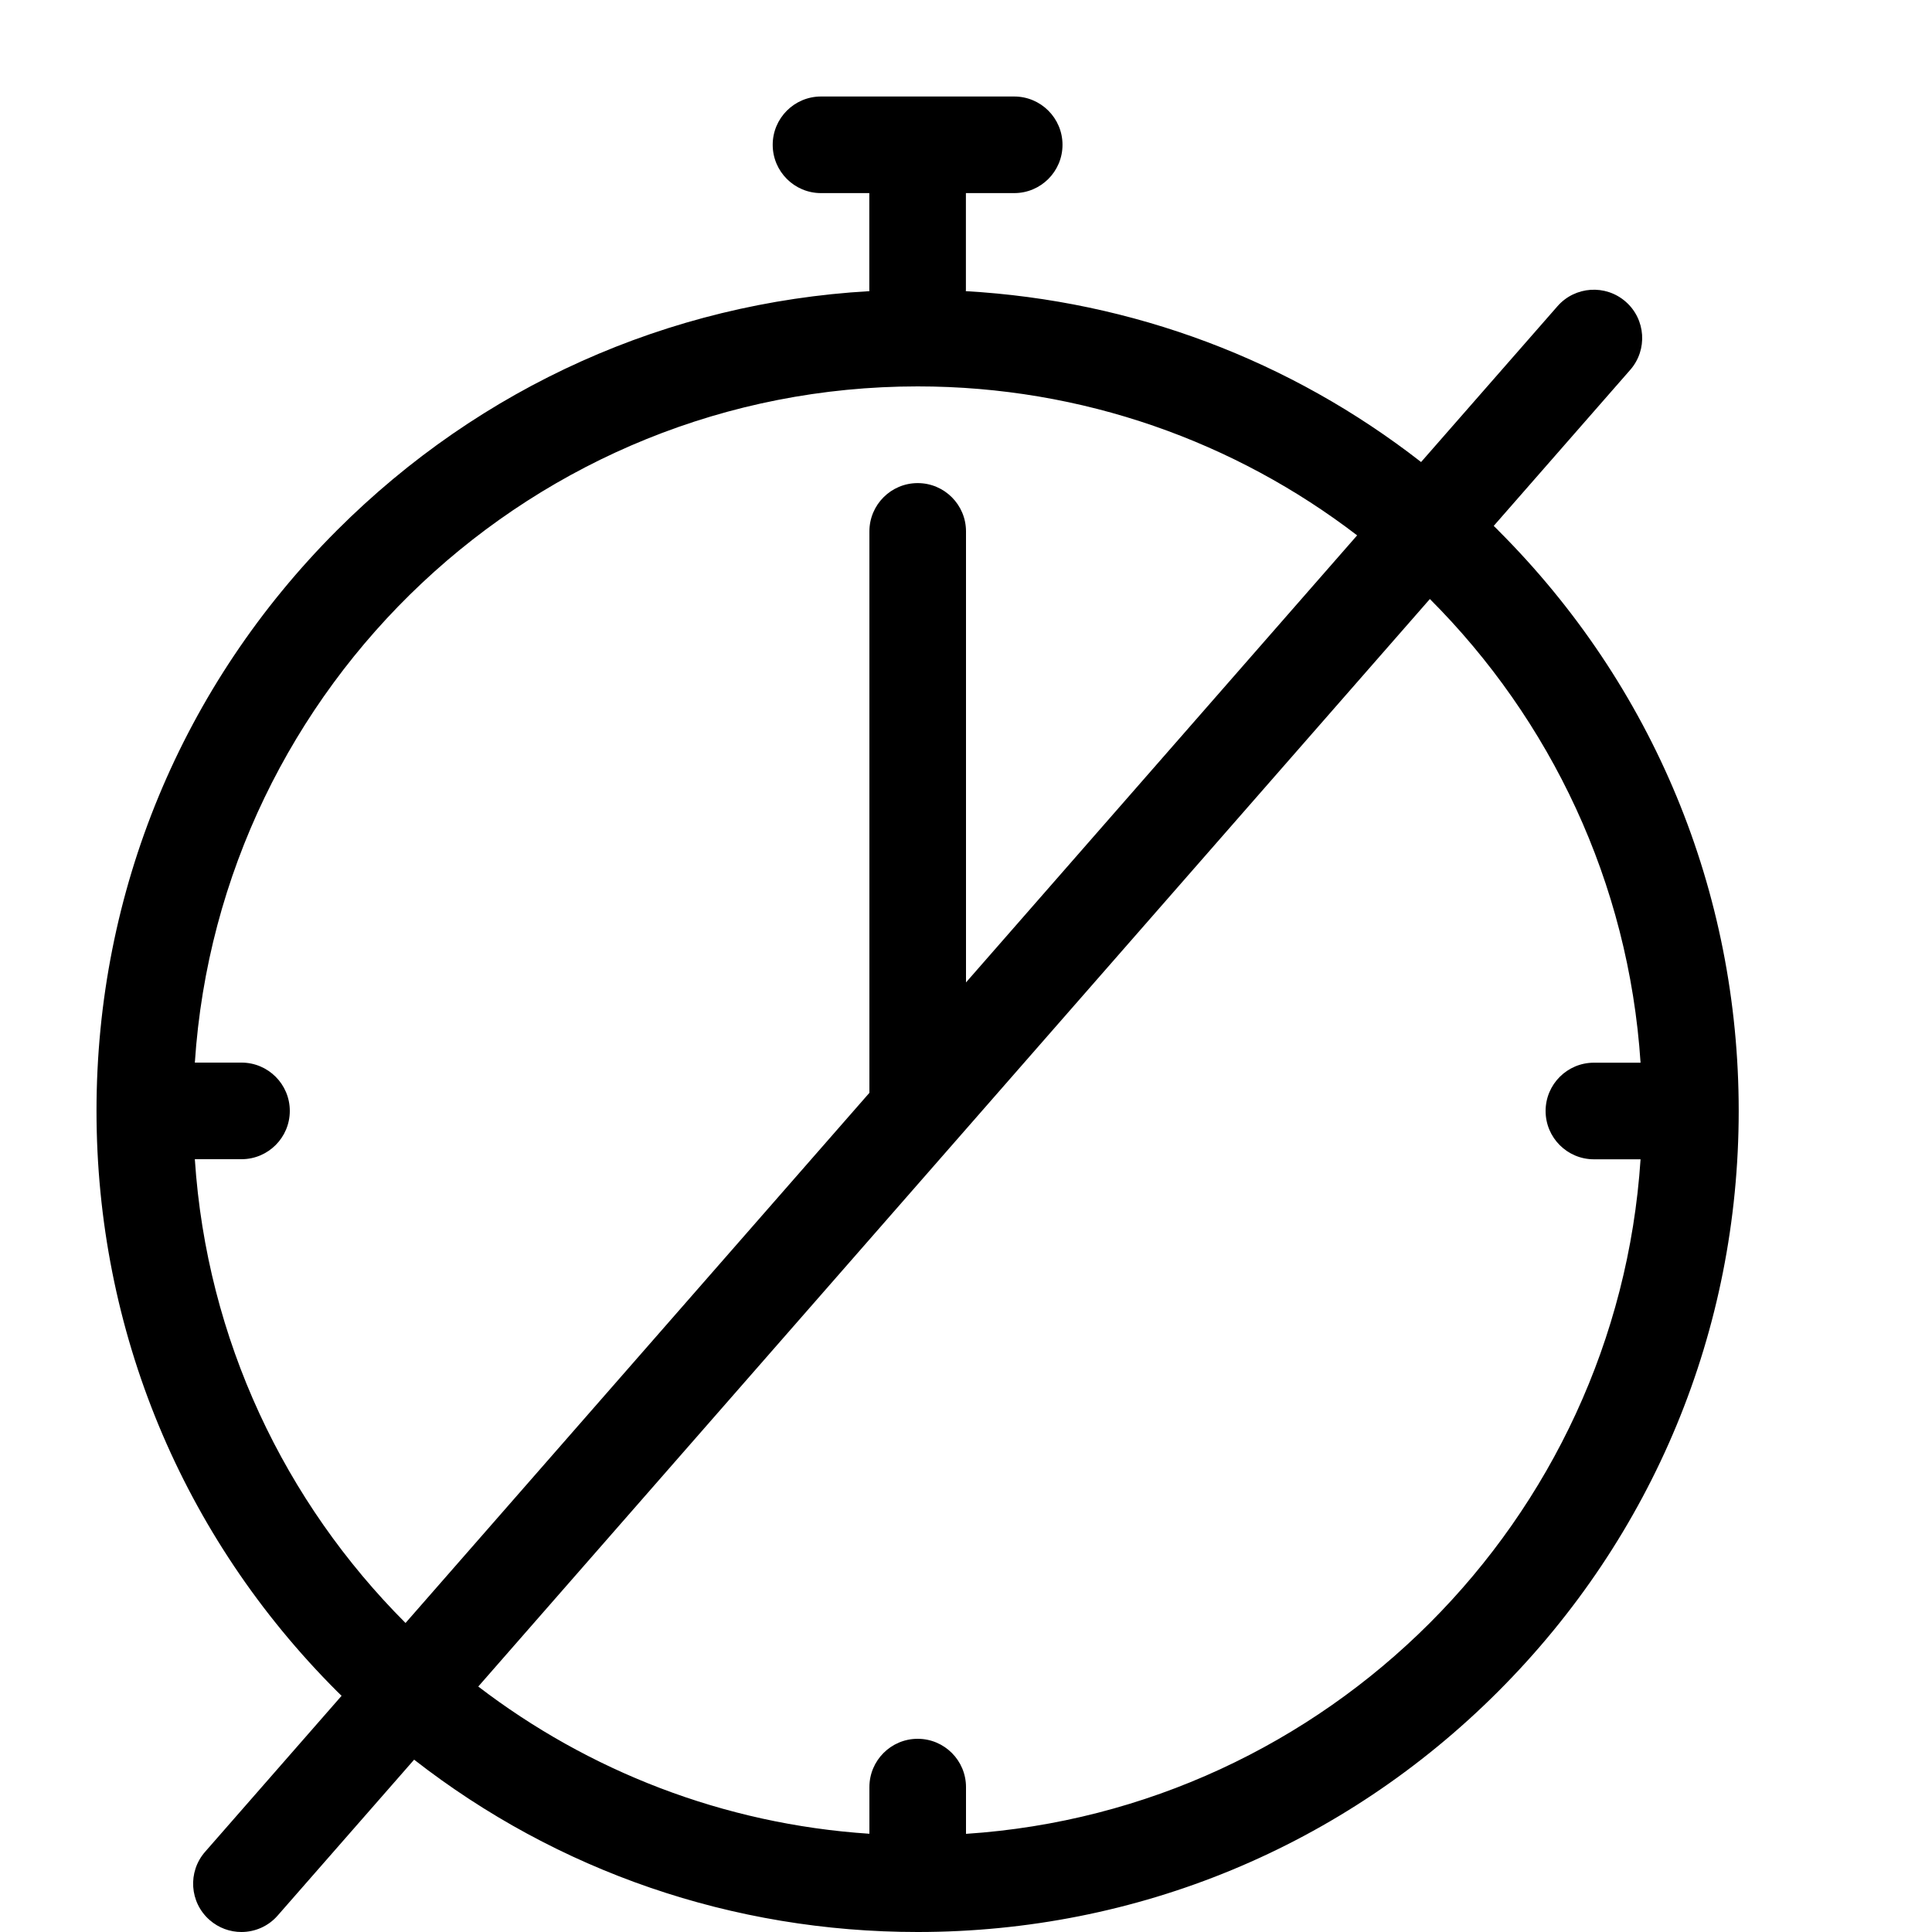 <svg height="20" viewBox="0 0 20 20" width="20" xmlns="http://www.w3.org/2000/svg"><path d="m15.51 5.49c-.015-.015-.031-.03-.047-.046l1.413-1.615c.182-.208.161-.524-.047-.706s-.524-.161-.706.047l-1.412 1.613c-1.355-1.056-2.985-1.67-4.713-1.769 0-.005.001-.01.001-.015v-1h.5c.276 0 .5-.224.5-.5s-.224-.5-.5-.5h-2c-.276 0-.5.224-.5.5s.224.5.5.5h.5v1c0 .005.001.01.001.015-2.083.12-4.024.988-5.511 2.475-1.605 1.605-2.49 3.74-2.49 6.01s.884 4.405 2.49 6.01c.015.015.031.03.047.046l-1.413 1.615c-.182.208-.161.524.047.706.095.083.212.124.329.124.139 0 .278-.058.376-.171l1.412-1.613c1.484 1.157 3.3 1.784 5.212 1.784 2.27 0 4.405-.884 6.01-2.49s2.49-3.74 2.49-6.01-.884-4.405-2.49-6.01zm-13.493 6.51h.483c.276 0 .5-.224.5-.5s-.224-.5-.5-.5h-.483c.258-3.903 3.515-7 7.483-7 1.709 0 3.287.575 4.549 1.542l-4.049 4.628v-4.669c0-.276-.224-.5-.5-.5s-.5.224-.5.5v5.812l-4.802 5.488c-1.247-1.248-2.058-2.931-2.181-4.8zm7.983 6.983v-.483c0-.276-.224-.5-.5-.5s-.5.224-.5.5v.483c-1.516-.1-2.911-.653-4.049-1.524l9.851-11.258c1.247 1.248 2.058 2.931 2.181 4.8h-.483c-.276 0-.5.224-.5.5s.224.5.5.5h.483c-.247 3.738-3.245 6.736-6.983 6.983z"/></svg>